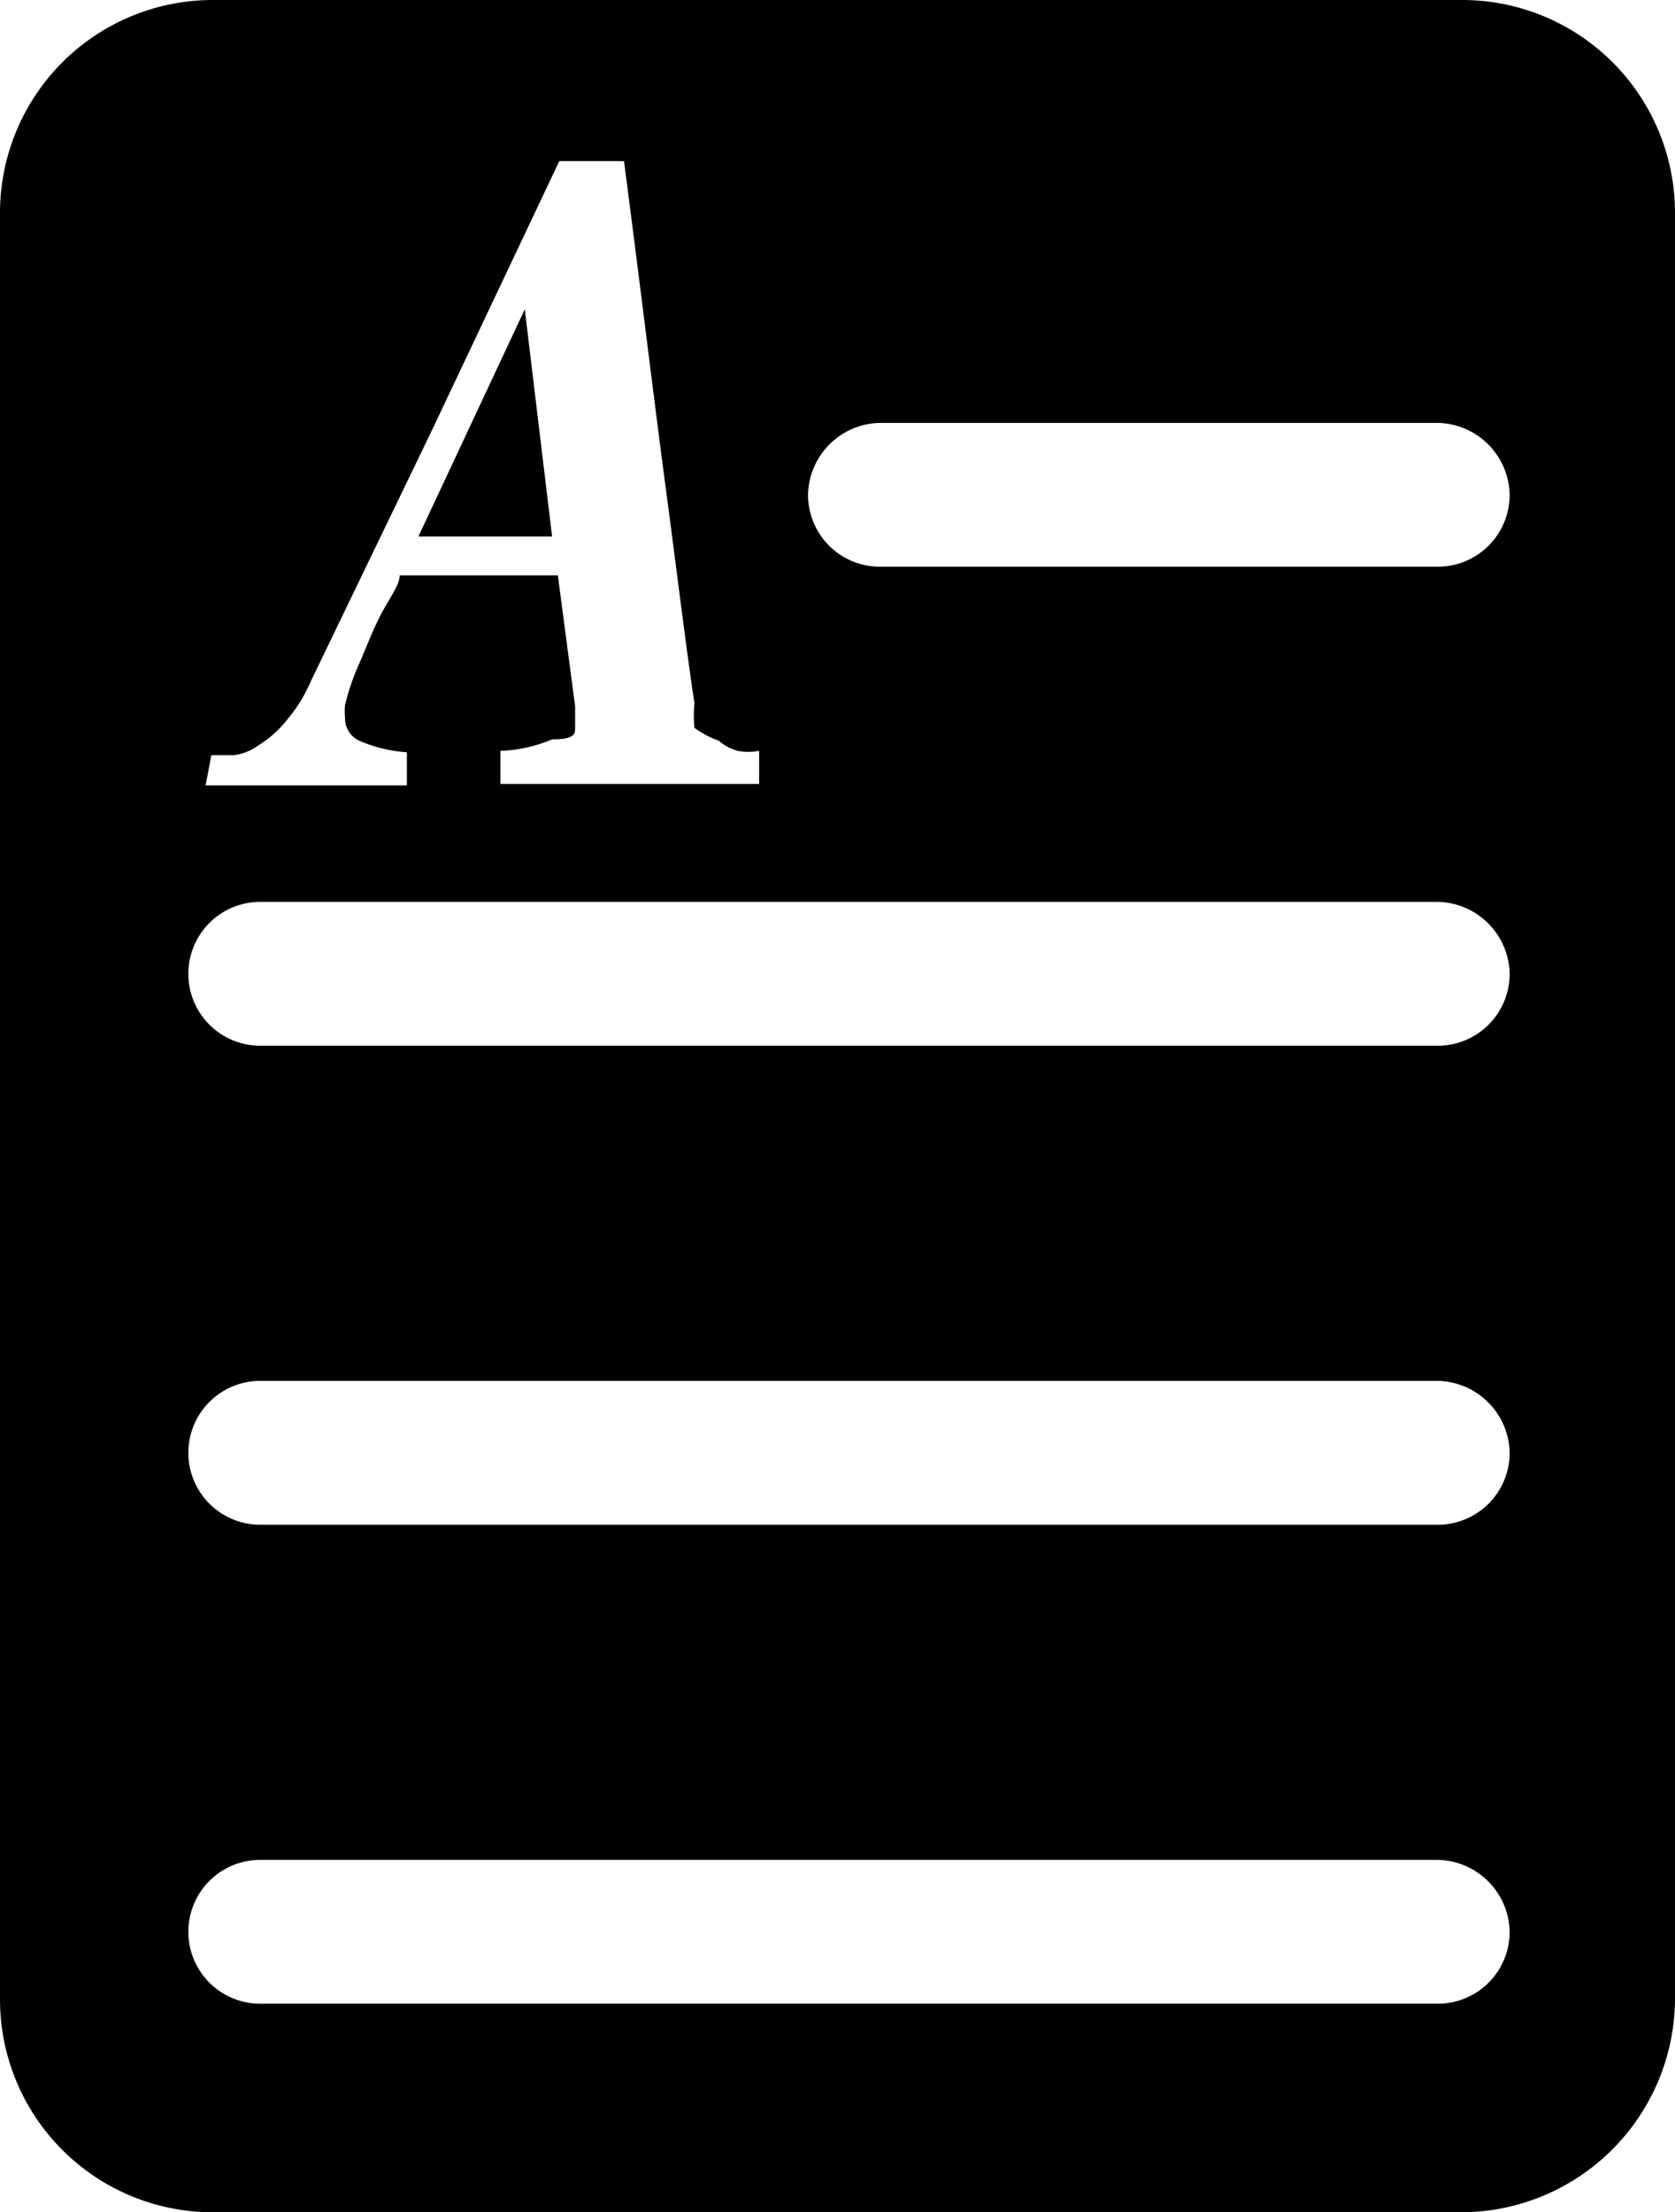 <svg xmlns="http://www.w3.org/2000/svg" viewBox="0 0 11.65 15.38"><polygon points="3.65 2.15 2.91 3.73 3.84 3.73 3.65 2.15"/><path d="M10.17,0H1.48A1.48,1.48,0,0,0,0,1.48V13.9a1.48,1.48,0,0,0,1.48,1.48h8.69a1.49,1.49,0,0,0,1.48-1.48V1.48A1.48,1.48,0,0,0,10.17,0ZM1.47,5.25l.16,0a.38.38,0,0,0,.17-.07A.77.77,0,0,0,2,5a1.05,1.05,0,0,0,.16-.26L3,3l.89-1.88h.45c.12.92.21,1.67.29,2.27s.14,1.1.2,1.5a.85.85,0,0,0,0,.17A.67.67,0,0,0,5,5.15a.33.33,0,0,0,.13.07.4.4,0,0,0,.15,0l0,.23H3.48l0-.23a1,1,0,0,0,.36-.08C4,5.14,4,5.1,4,5.06V5s0-.06,0-.09L3.88,4H2.78c0,.07-.08.17-.14.29s-.1.23-.14.32a1.65,1.65,0,0,0-.1.29.44.44,0,0,0,0,.09.17.17,0,0,0,.1.16,1,1,0,0,0,.33.08l0,.23H1.43ZM10,13.93H1.81a.5.5,0,0,1-.5-.5.5.5,0,0,1,.5-.5H10a.51.51,0,0,1,.5.5A.5.5,0,0,1,10,13.93Zm0-3.33H1.81a.5.5,0,0,1-.5-.5.5.5,0,0,1,.5-.5H10a.51.51,0,0,1,.5.5A.5.5,0,0,1,10,10.6Zm0-3.33H1.81a.5.5,0,0,1-.5-.5.5.5,0,0,1,.5-.5H10a.51.51,0,0,1,.5.5A.5.5,0,0,1,10,7.27Zm0-3.33H6.12a.5.5,0,0,1-.5-.5.51.51,0,0,1,.5-.5H10a.51.51,0,0,1,.5.5A.5.5,0,0,1,10,3.94Z"/></svg>

